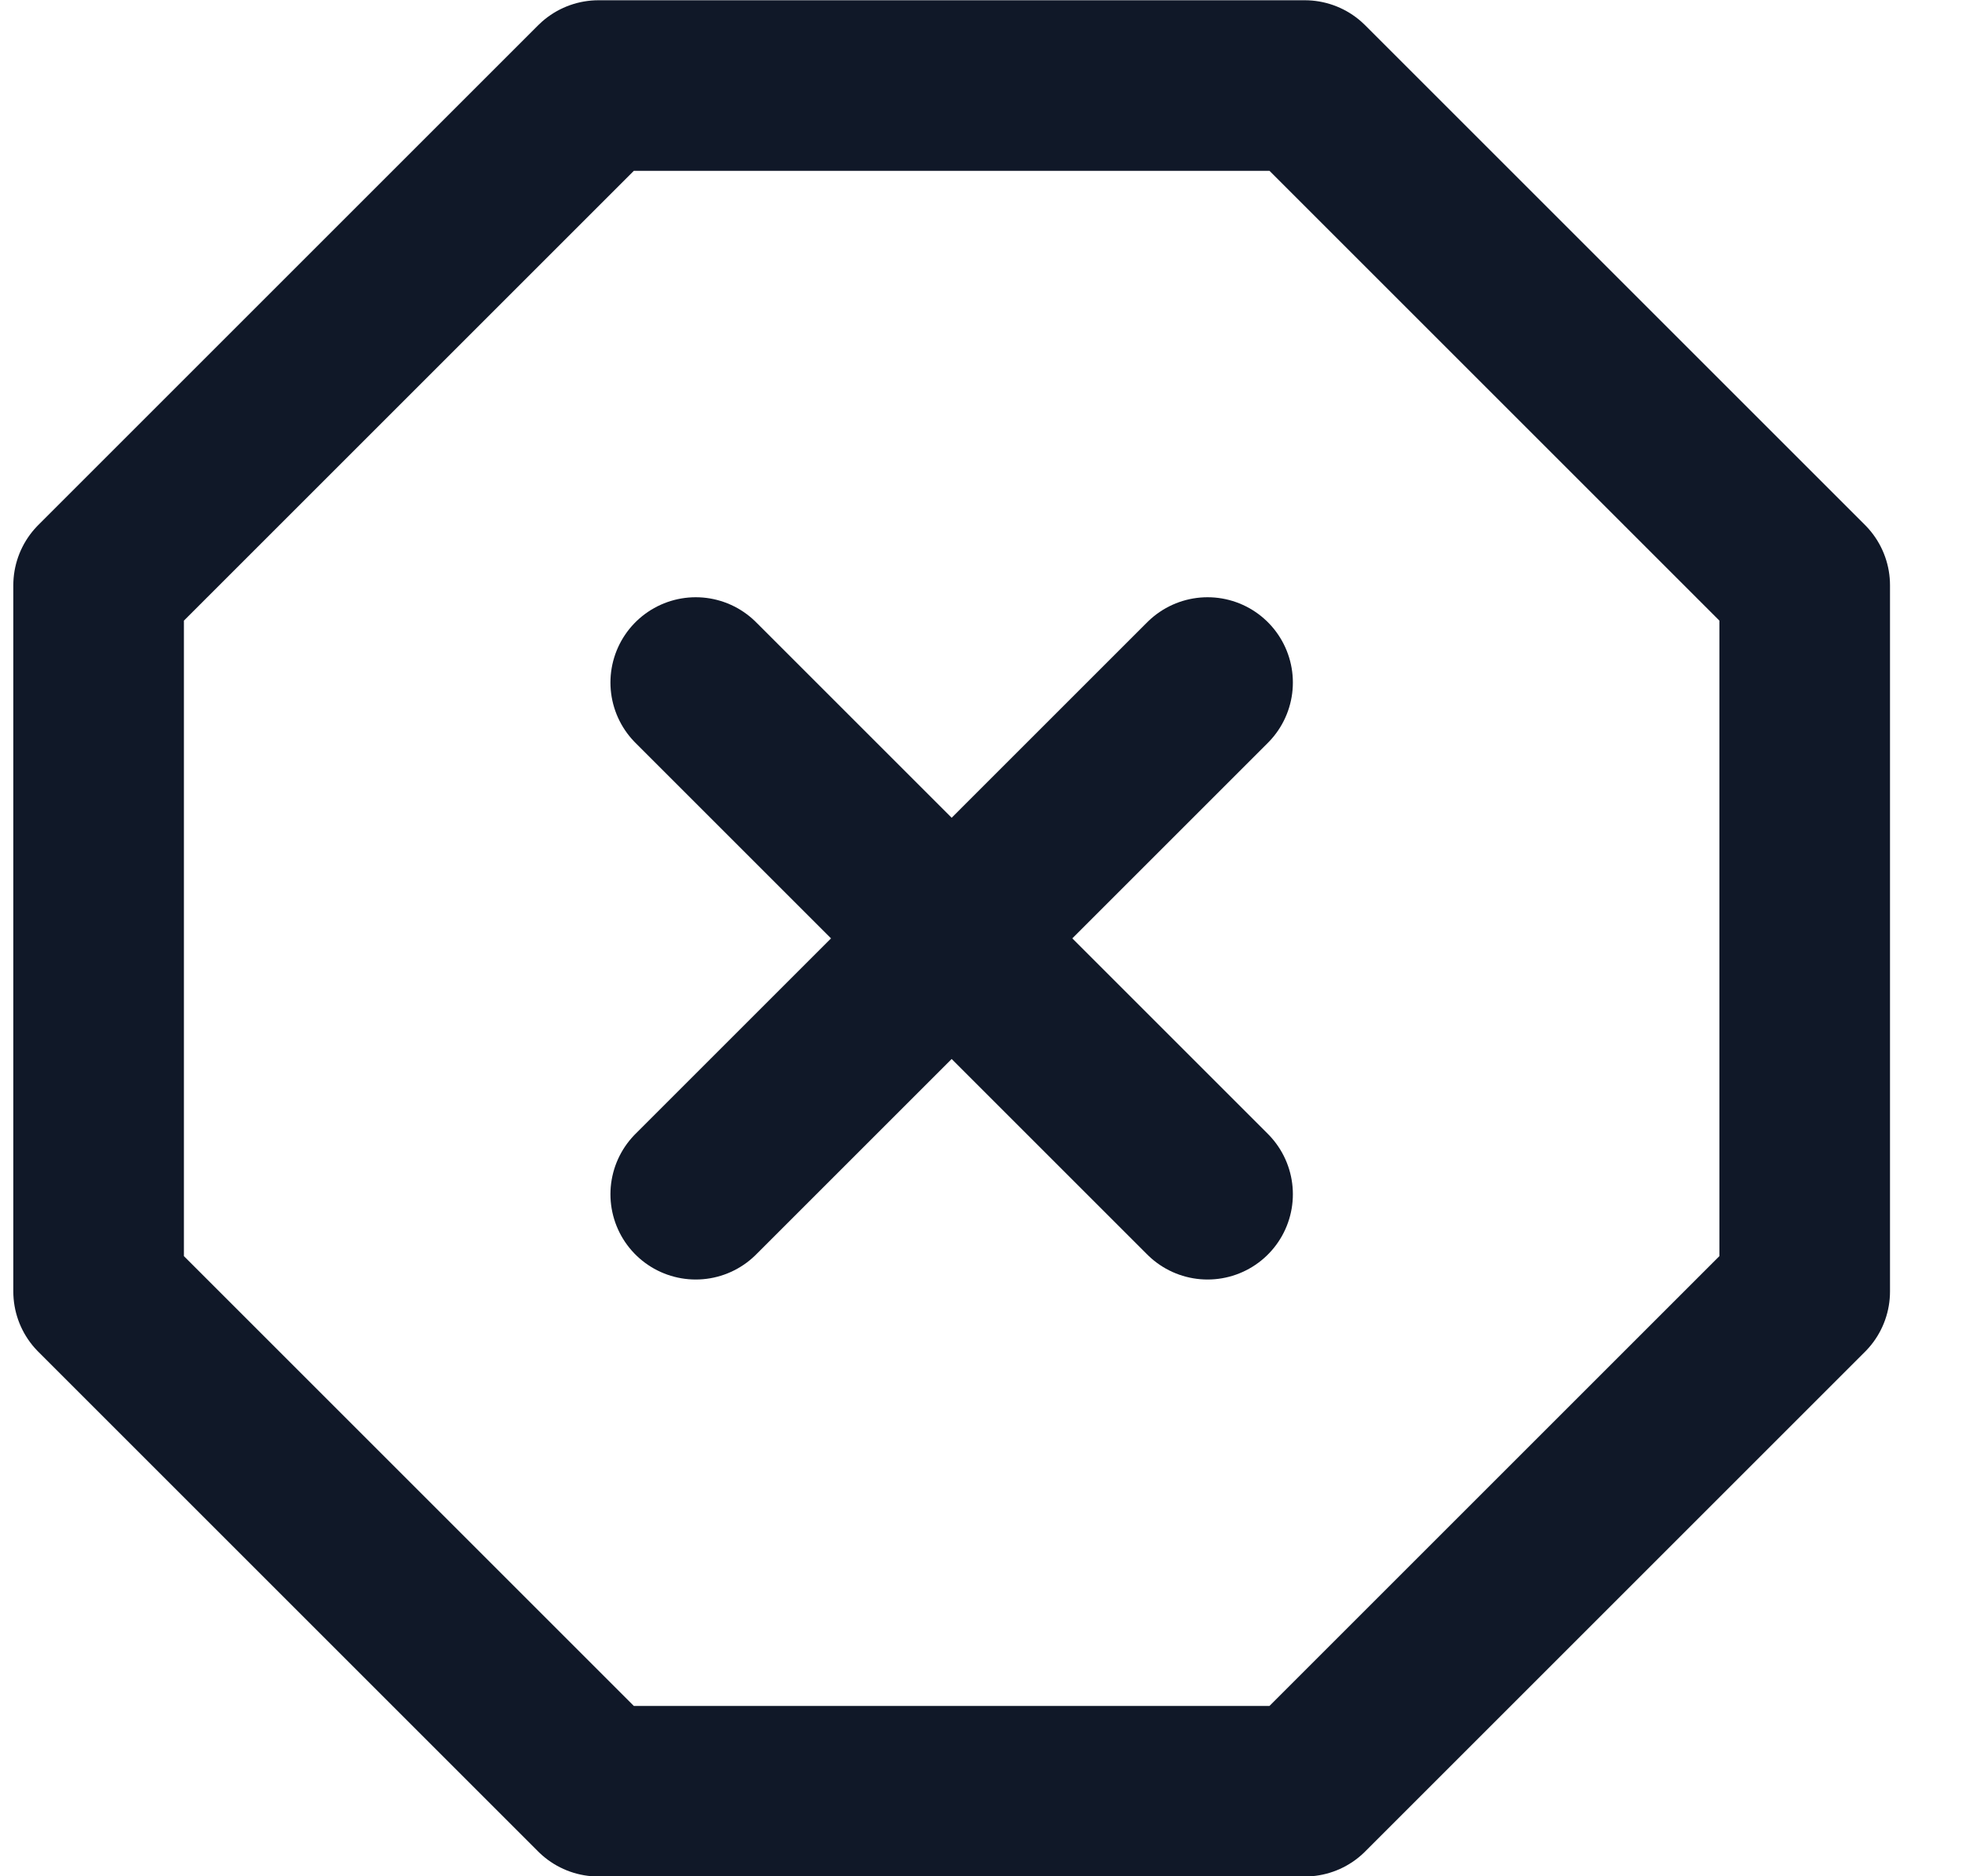 <svg width="23" height="22" viewBox="0 0 23 22" fill="none" xmlns="http://www.w3.org/2000/svg">
<path d="M14.156 8.003L8.156 14.003M8.156 8.003L14.156 14.003M7.016 1.003H15.296L21.156 6.863V15.143L15.296 21.003H7.016L1.156 15.143V6.863L7.016 1.003Z" stroke="#101828" stroke-width="2" stroke-linecap="round" stroke-linejoin="round"/>
</svg>
